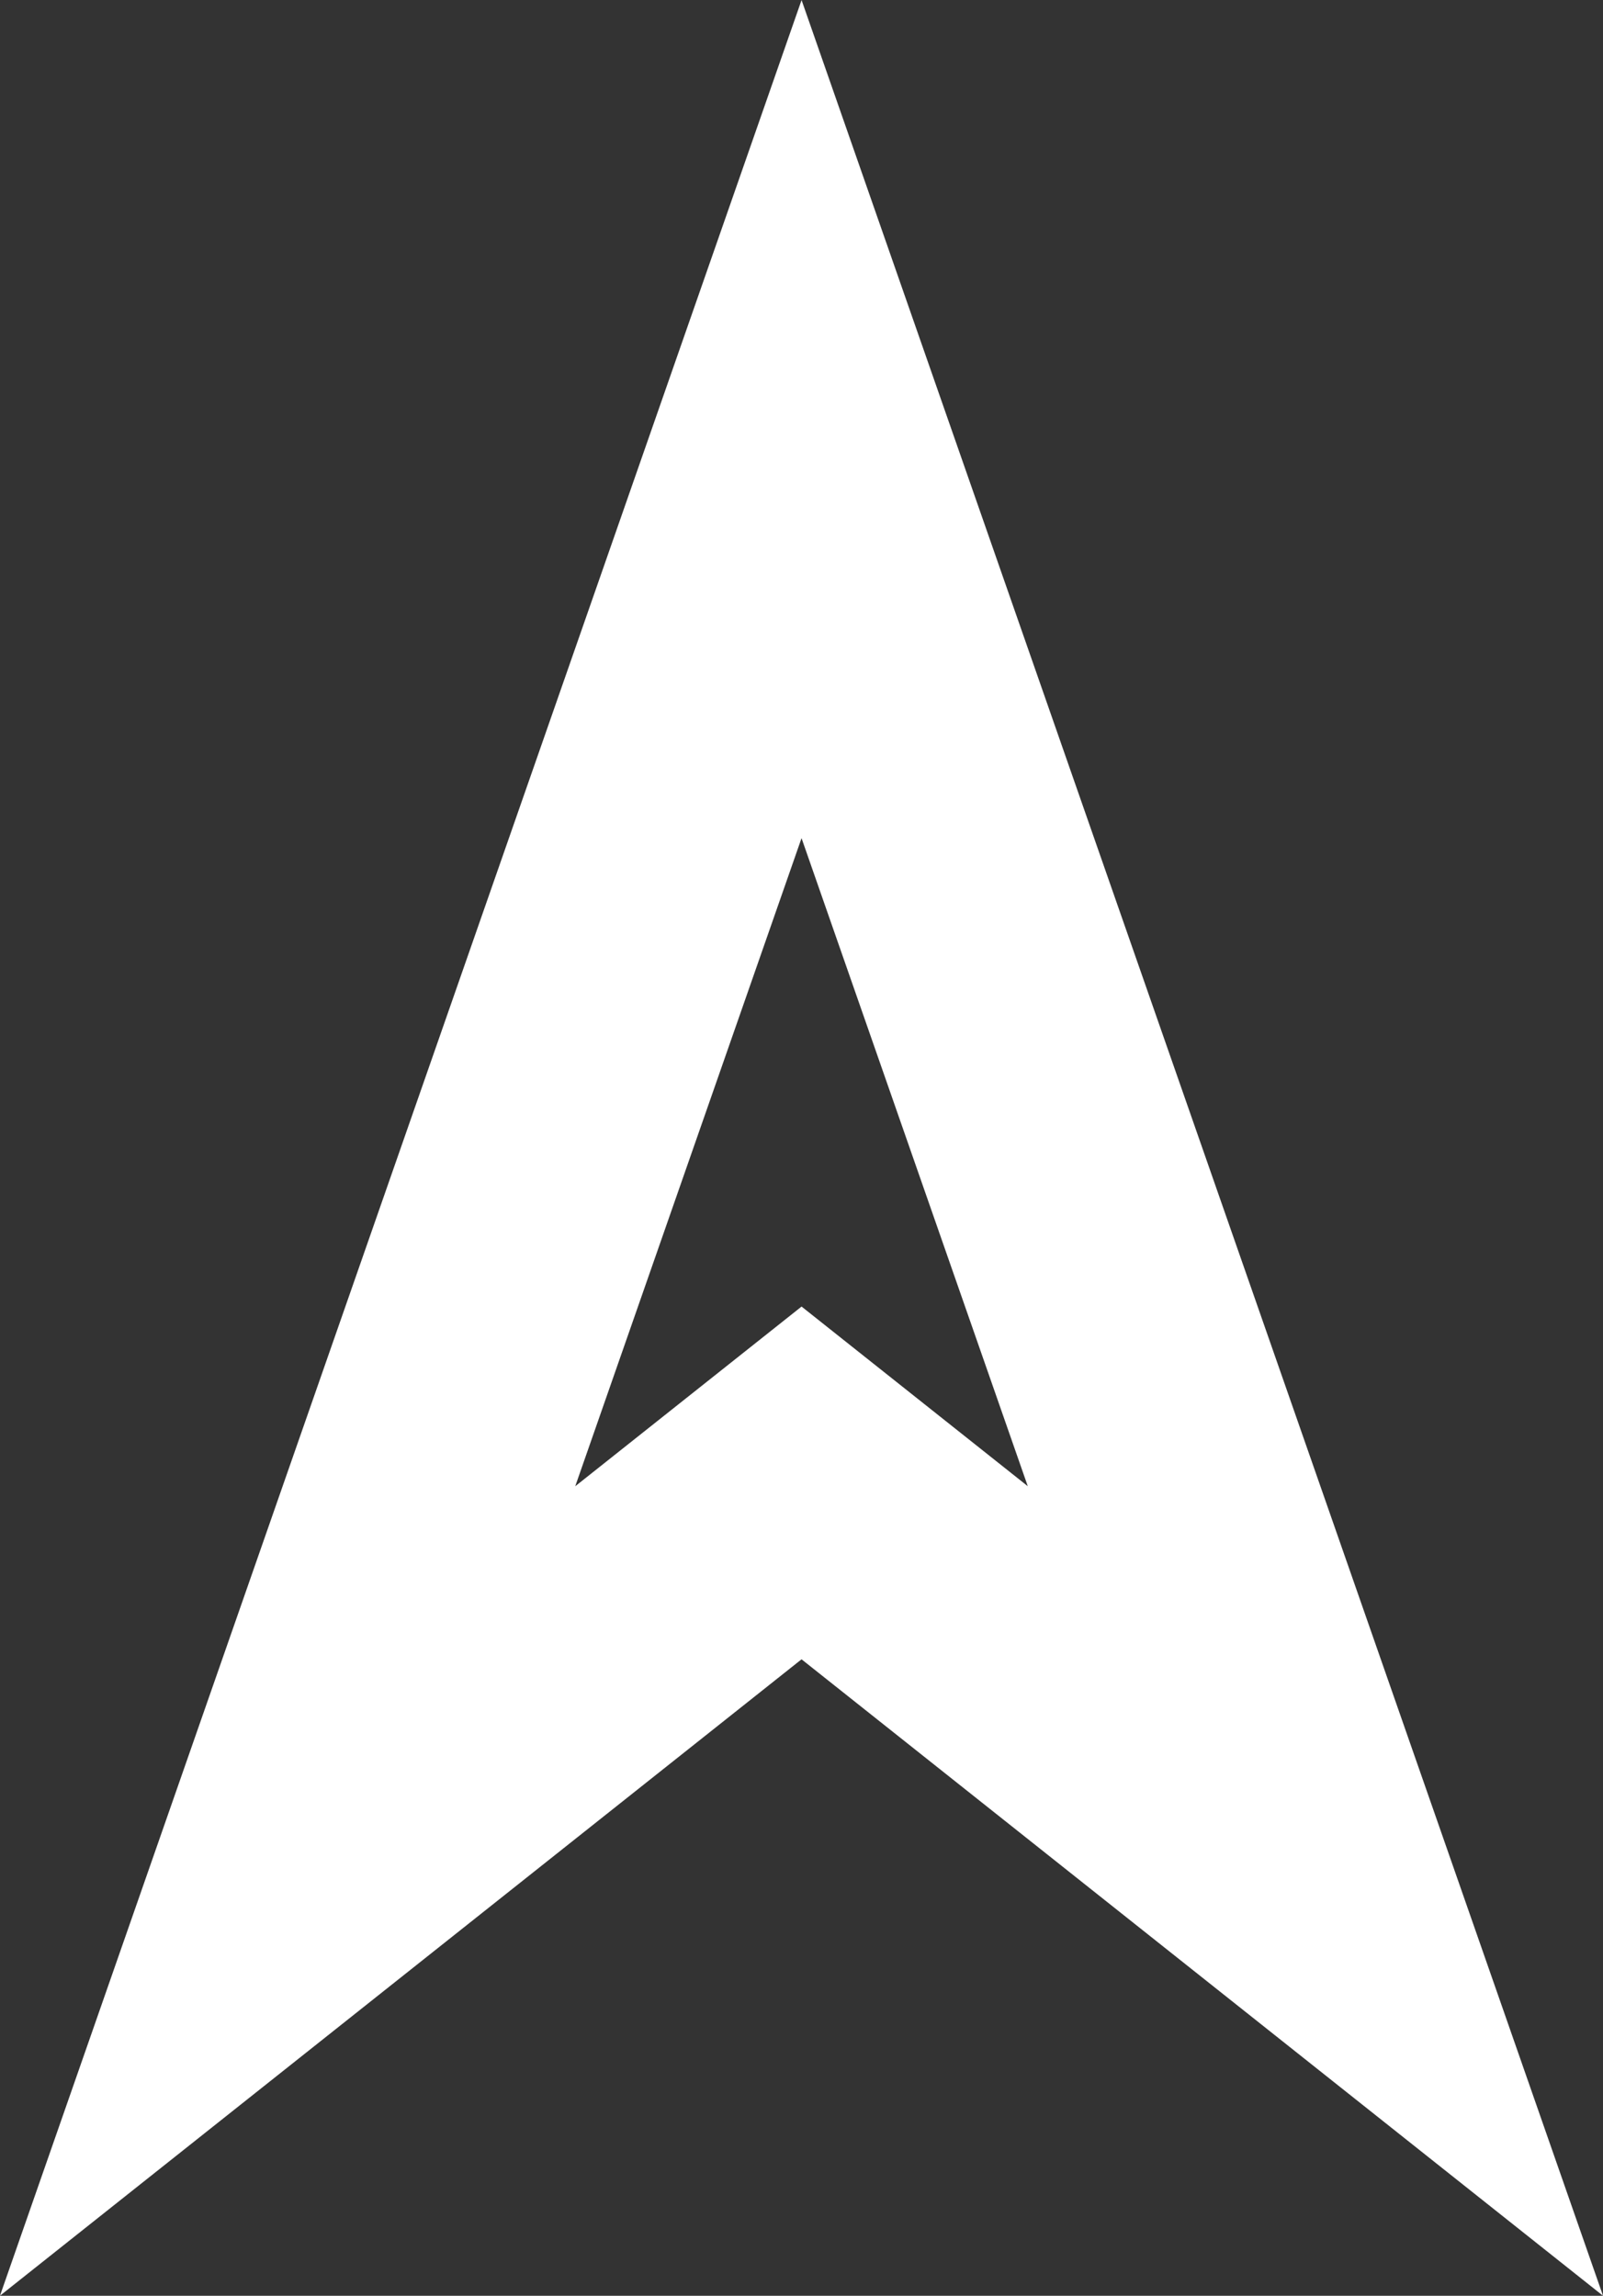 <svg id="Layer_1" data-name="Layer 1" xmlns="http://www.w3.org/2000/svg" viewBox="0 0 162.47 232.7"><rect x="0" y="0" width="162.47" height="232.7" fill="#333333" stroke="none"/><defs><style>.cls-1{fill:none;stroke:#fff;stroke-miterlimit:10;stroke-width:28px;}</style></defs><polygon class="cls-1" points="133.32 191.67 81.24 150.31 29.15 191.67 81.24 42.48 133.32 191.67"/></svg>